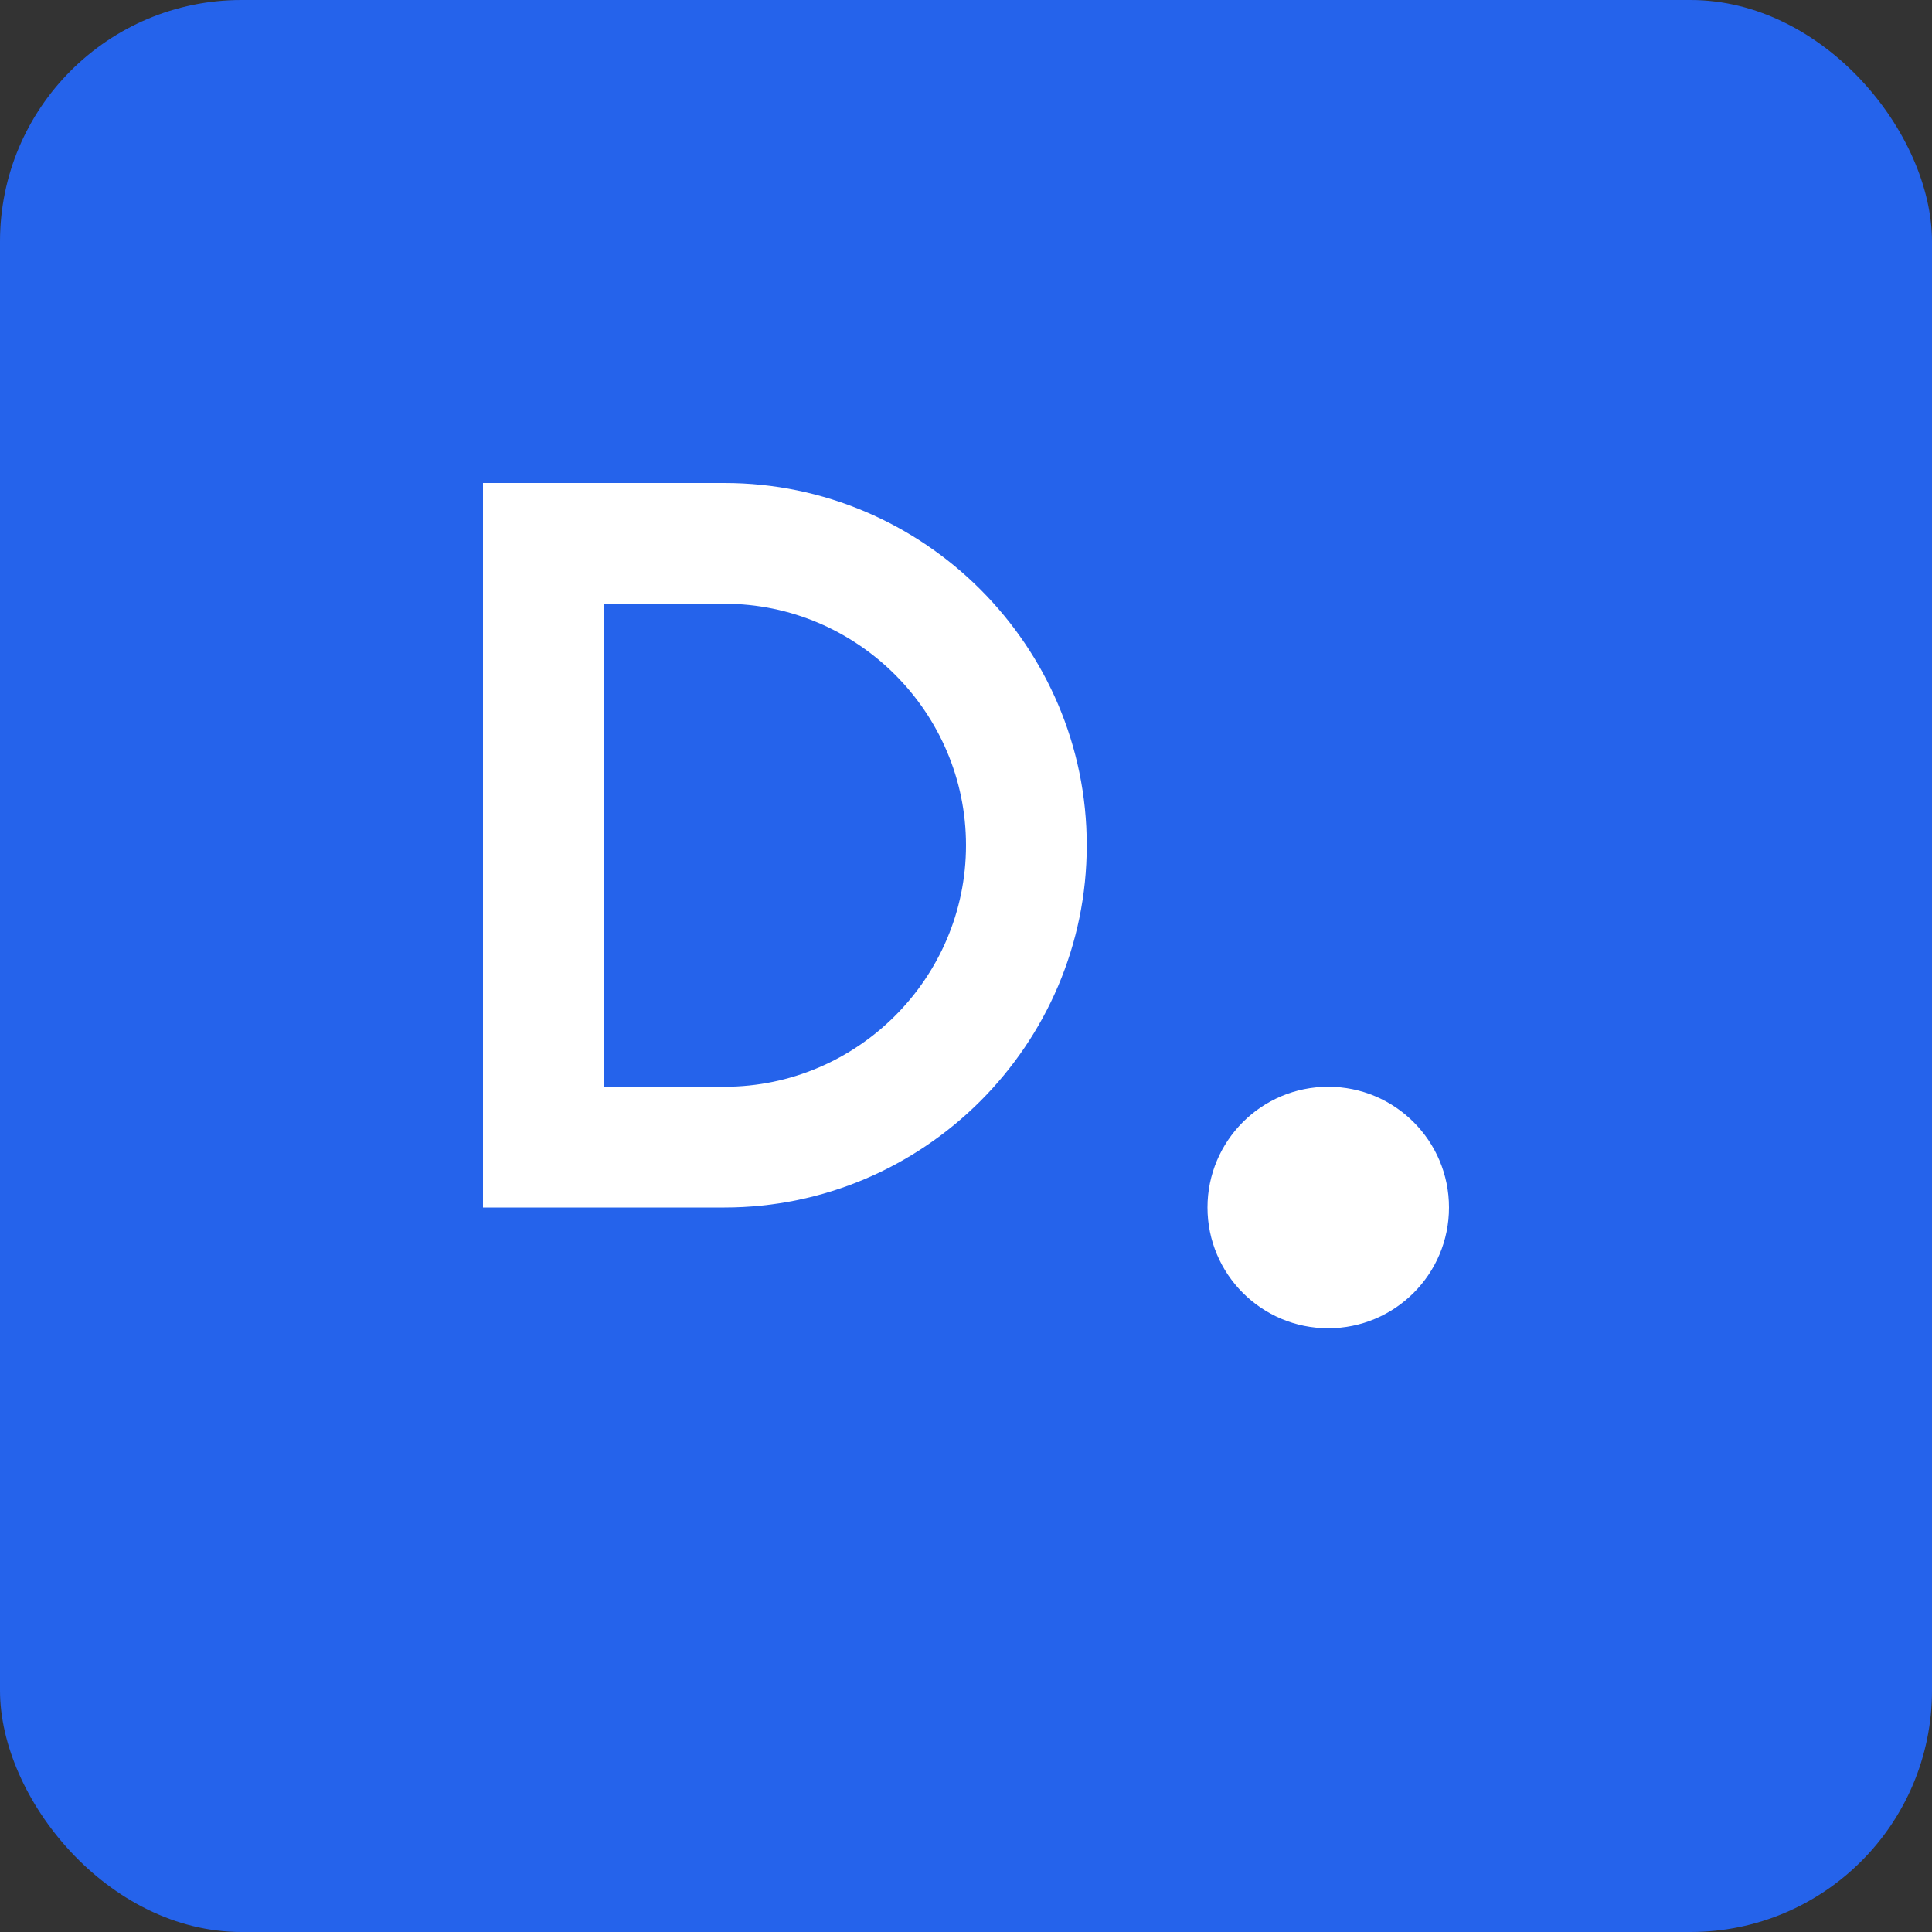 <svg xmlns="http://www.w3.org/2000/svg" viewBox="0 0 32 32">
  <rect x="0" y="0" width="32" height="32" fill="#333333" stroke="none"/>
  <rect width="32" height="32" rx="4" fill="#2563eb"/>
  <path d="M8 8h4c3.3 0 6 2.7 6 6s-2.7 6-6 6H8V8zm2 2v8h2c2.2 0 4-1.8 4-4s-1.8-4-4-4h-2z" fill="white"/>
  <circle cx="22" cy="20" r="2" fill="white"/>
</svg>